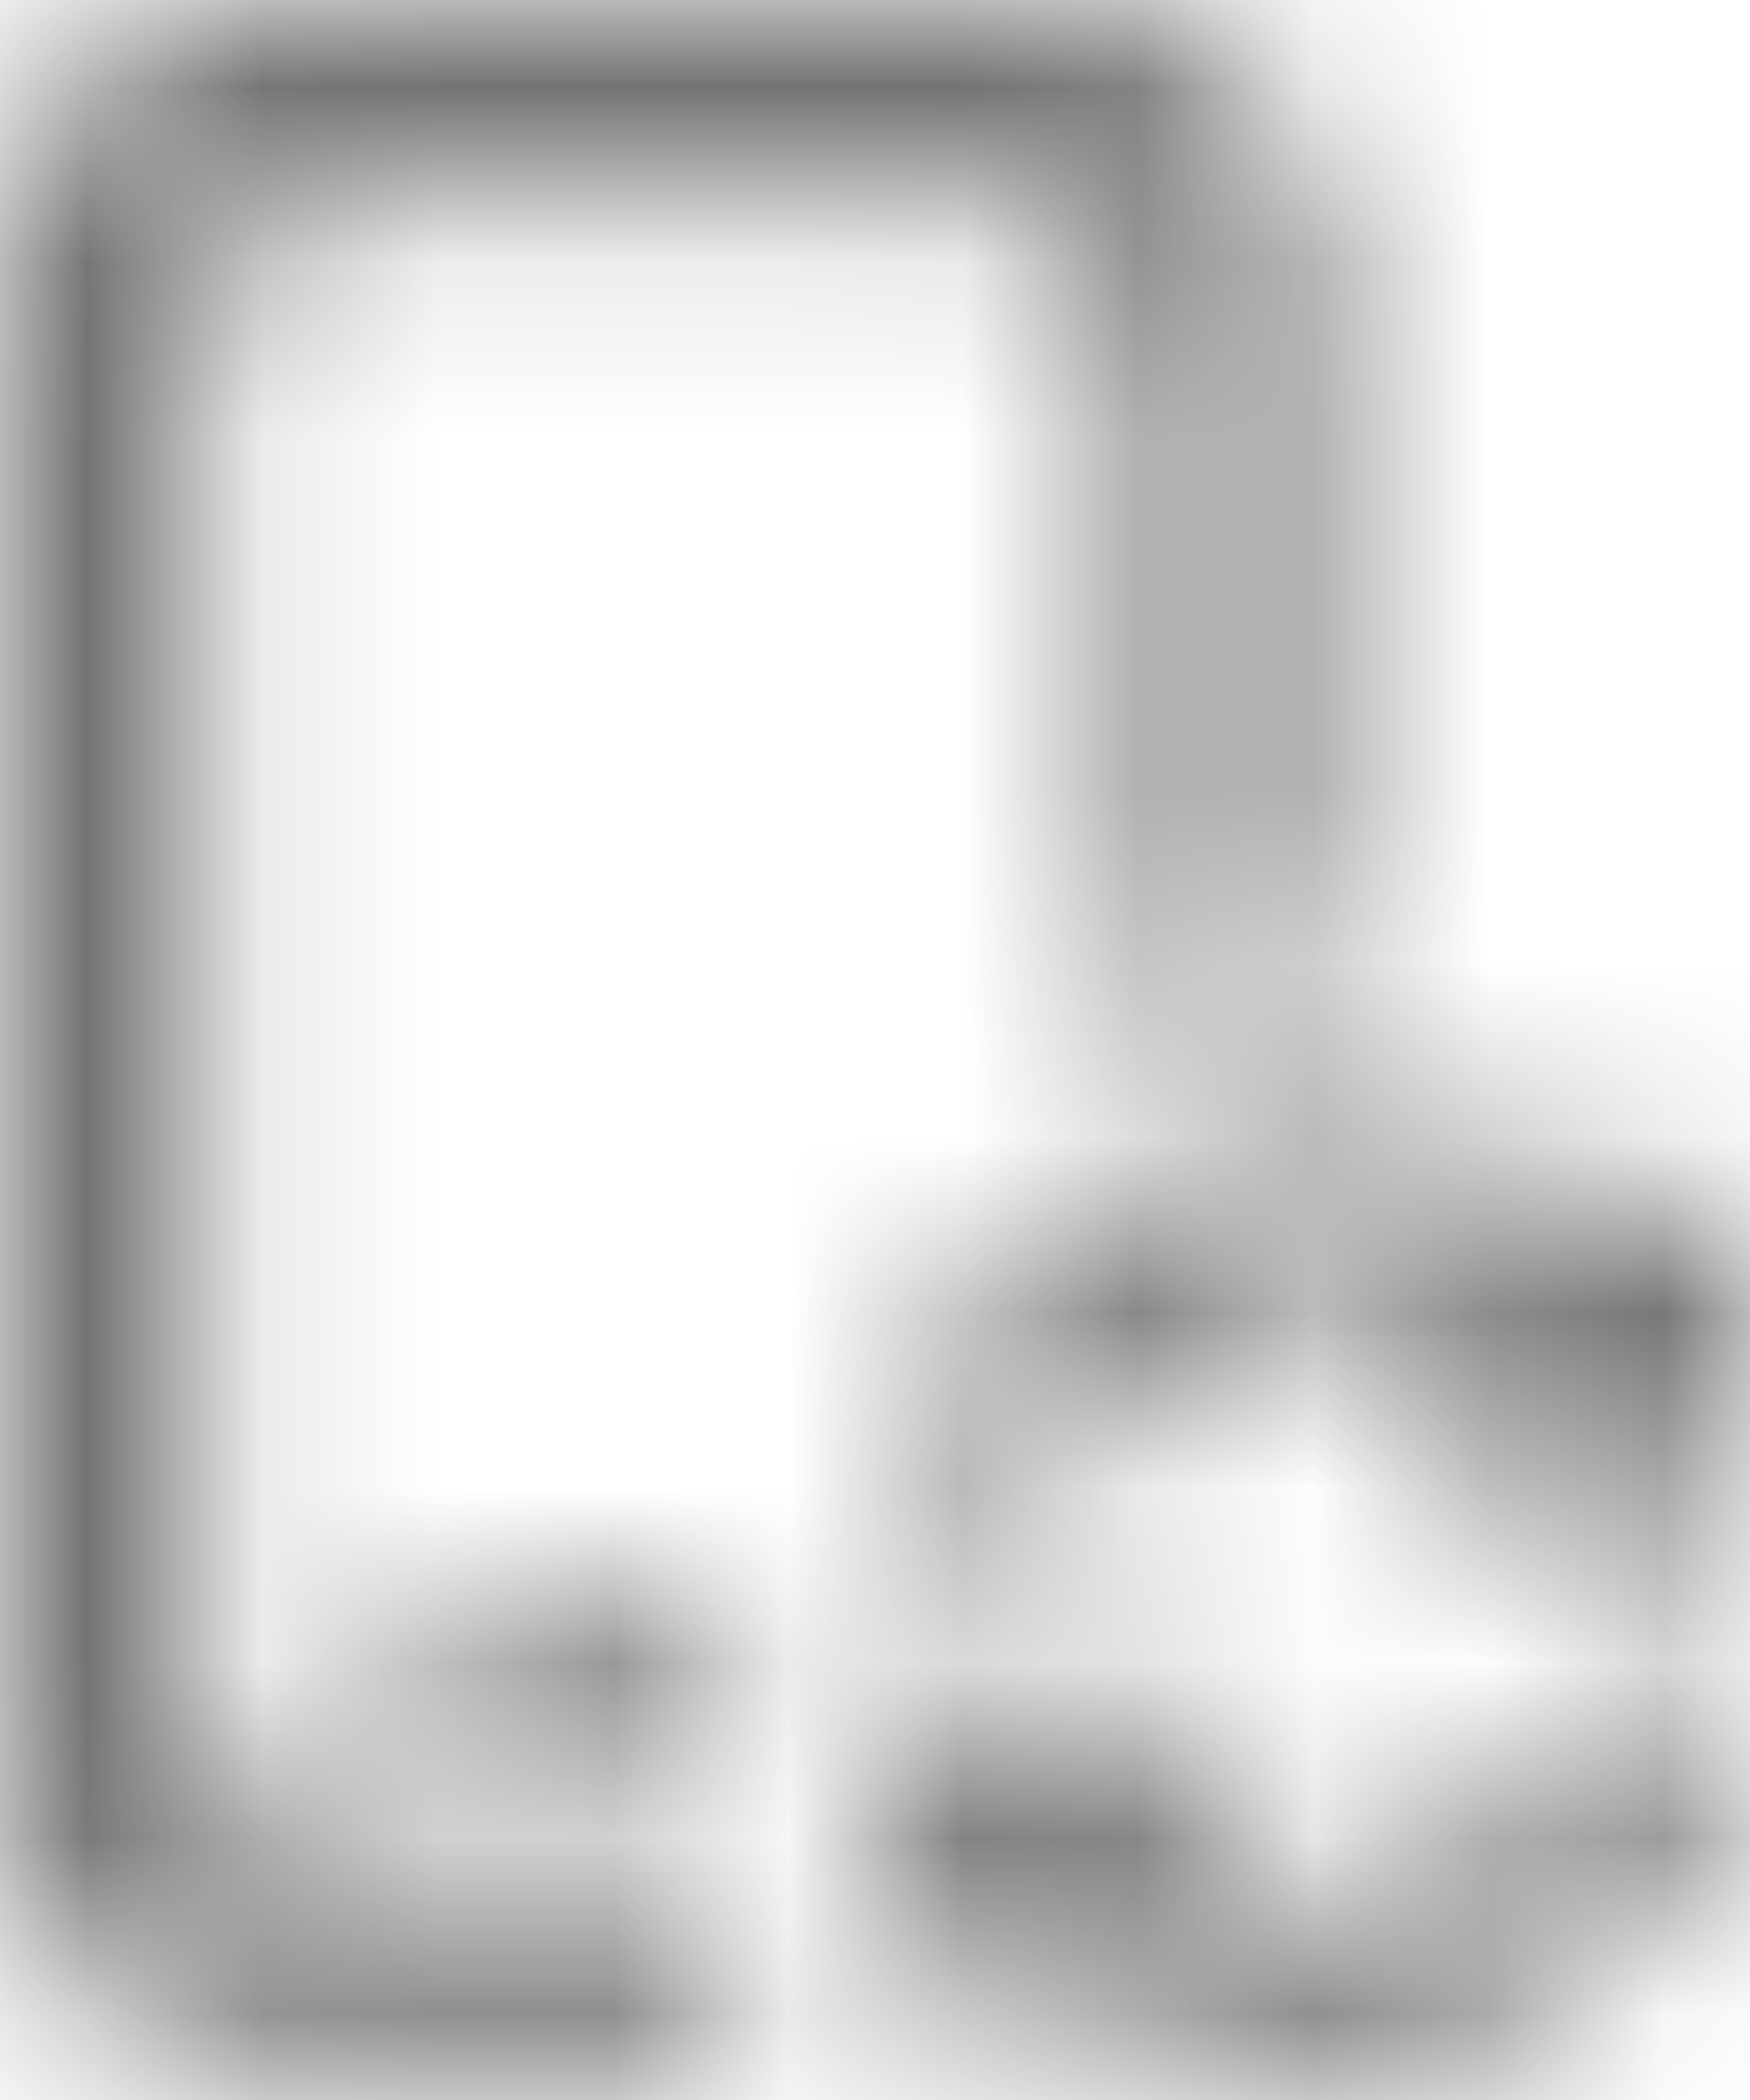<?xml version="1.0" encoding="UTF-8"?>
<svg width="10px" height="12px" viewBox="0 0 10 12" version="1.1" xmlns="http://www.w3.org/2000/svg" xmlns:xlink="http://www.w3.org/1999/xlink">
    <!-- Generator: Sketch 59.1 (86144) - https://sketch.com -->
    <title>device-mobile-sync-12px</title>
    <desc>Created with Sketch.</desc>
    <defs>
        <path d="M9.003,9.616 L10,9.76 C9.831,10.867 8.914,11.723 7.772,11.84 C7.046,11.915 6.329,11.67 5.801,11.196 L5.124,11.792 L5.108,9.646 L7.296,9.884 L6.551,10.537 C6.861,10.783 7.262,10.905 7.666,10.864 C8.352,10.793 8.902,10.28 9.003,9.616 Z M6.043,1.07913678e-12 C6.878,1.07913678e-12 7.554,0.66 7.554,1.473 L7.554,1.473 L7.554,5.604 C7.164,5.604 6.791,5.671 6.438,5.782 L6.438,5.782 L6.438,1.874 C6.438,1.468 6.1,1.138 5.683,1.138 L5.683,1.138 L1.901,1.138 C1.484,1.138 1.146,1.468 1.146,1.874 L1.146,1.874 L1.146,9.943 C1.146,10.35 1.484,10.68 1.901,10.68 L1.901,10.68 L4.194,10.68 L4.194,11.784 L1.511,11.784 C0.677,11.784 0,11.125 0,10.311 L0,10.311 L0,1.473 C0,0.66 0.677,1.07913678e-12 1.511,1.07913678e-12 L1.511,1.07913678e-12 Z M4.194,9.207 L4.194,9.943 L2.644,9.943 C2.436,9.943 2.266,9.778 2.266,9.575 C2.266,9.372 2.436,9.207 2.644,9.207 L2.644,9.207 L4.194,9.207 Z M9.307,7.112 L9.984,6.517 L10,8.663 L7.812,8.425 L8.556,7.771 C8.246,7.525 7.846,7.403 7.441,7.445 C6.756,7.516 6.206,8.029 6.104,8.693 L5.108,8.549 C5.277,7.441 6.193,6.586 7.335,6.468 C8.062,6.394 8.779,6.638 9.307,7.112 Z" id="path-1"></path>
    </defs>
    <g id="Final" stroke="none" stroke-width="1" fill="none" fill-rule="evenodd">
        <g id="All-Nucleo-Icons" transform="translate(-175, -2333)">
            <g id="Solo/Nucleo/12px/device-mobile-sync" transform="translate(168, 2327)">
                <g id="p-sync" transform="translate(7, 6)">
                    <mask id="mask-2" fill="white">
                        <use xlink:href="#path-1"></use>
                    </mask>
                    <g></g>
                    <g id="colour/neutral/chia" mask="url(#mask-2)" fill="#737373">
                        <g transform="translate(-19.231, -18)" id="Colour">
                            <rect x="0" y="0" width="49" height="48"></rect>
                        </g>
                    </g>
                </g>
            </g>
        </g>
    </g>
</svg>